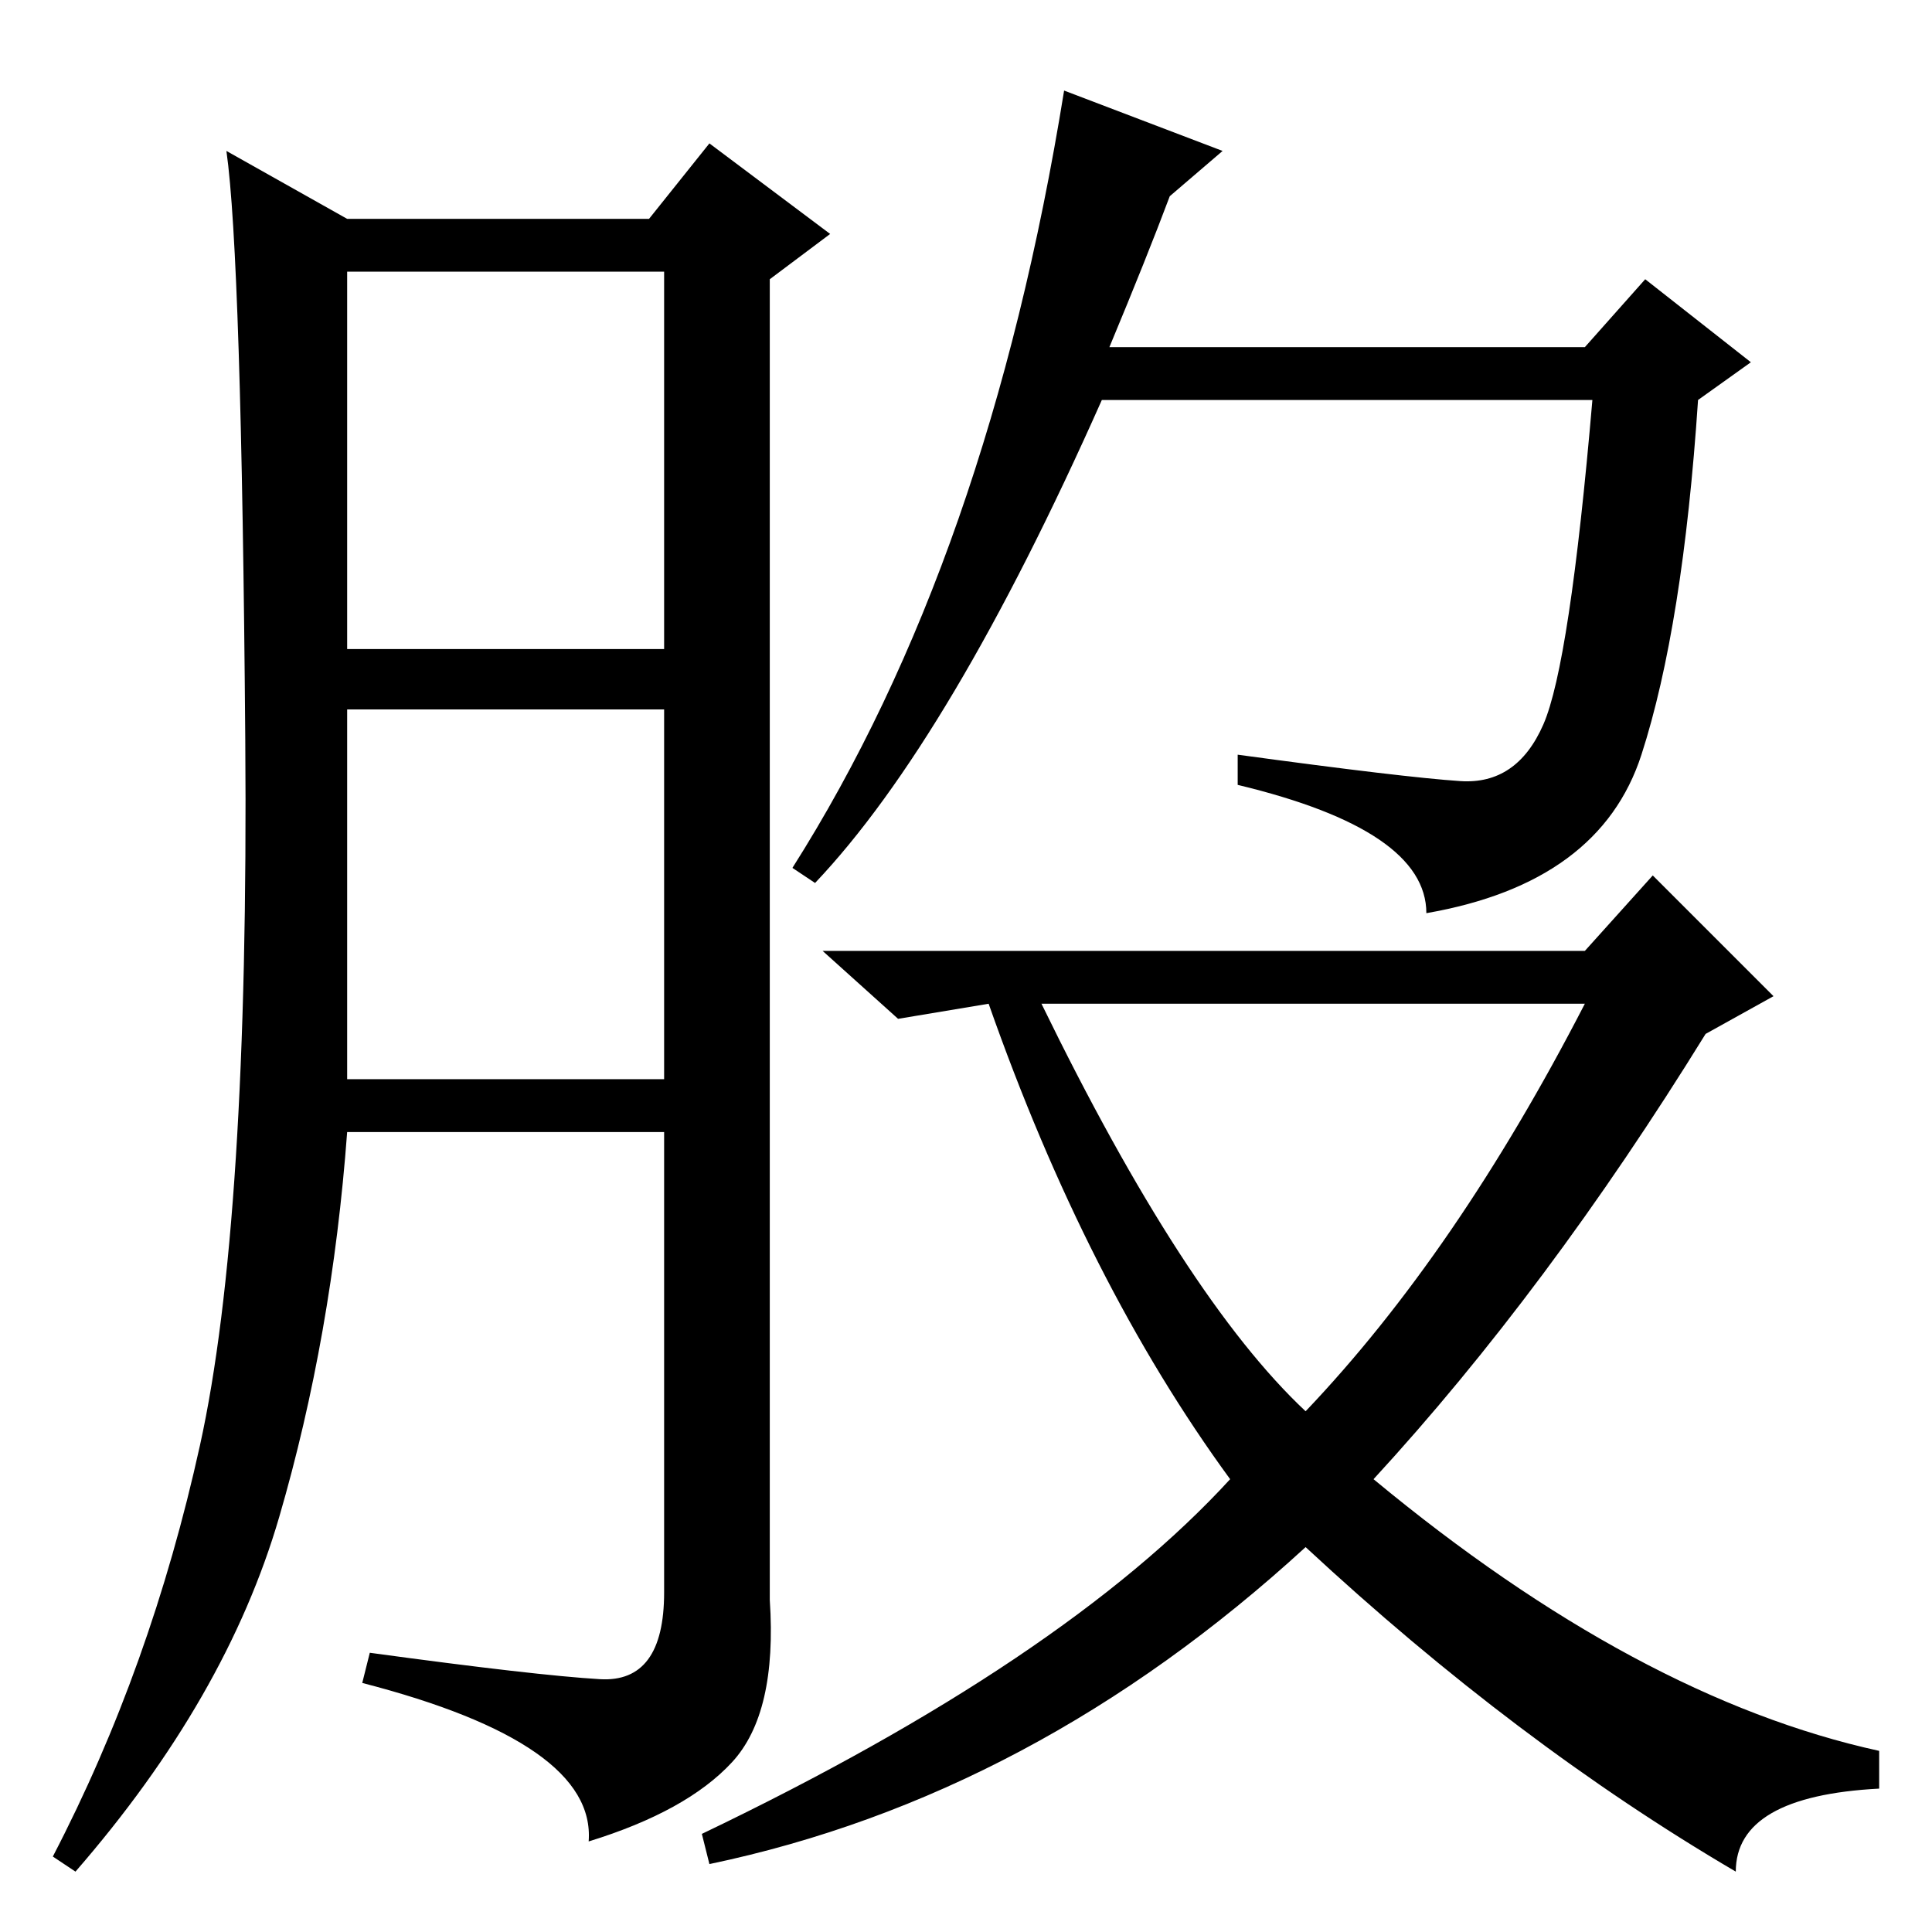 <?xml version="1.0" standalone="no"?>
<!DOCTYPE svg PUBLIC "-//W3C//DTD SVG 1.1//EN" "http://www.w3.org/Graphics/SVG/1.1/DTD/svg11.dtd" >
<svg xmlns="http://www.w3.org/2000/svg" xmlns:xlink="http://www.w3.org/1999/xlink" version="1.1" viewBox="0 -36 256 256">
  <g transform="matrix(1 0 0 -1 0 220)">
   <path fill="currentColor"
d="M79.5 33.5q8.5 -0.5 8.5 11.5v61h-42q-2 -27 -9 -51t-27 -47l-3 2q13 25 19.5 54.5t6 93.5t-2.5 78l16 -9h40l8 10l16 -12l-8 -6v-175q1 -15 -5 -21.5t-19 -10.5q1 13 -30 21l1 4q22 -3 30.5 -3.5zM46 170h42v50h-42v-50zM46 113h42v49h-42v-49zM147 210h63l8 9l14 -11
l-7 -5q-2 -30 -7.5 -47t-28.5 -21q0 11 -25 17v4q22 -3 29.5 -3.5t11 7.5t6.5 43h-65q-20 -45 -38 -64l-3 2q26 41 36 103l21 -8l-7 -6q-3 -8 -8 -20zM138 123q19 -39 35 -54q20 21 37 54h-72zM109 130h101l9 10l16 -16l-9 -5q-21 -34 -44 -59q35 -29 67 -36v-5
q-19 -1 -19 -11q-29 17 -57 43q-36 -33 -79 -42l-1 4q48 23 70 47q-19 26 -32 63l-12 -2z" />
  </g>

</svg>
